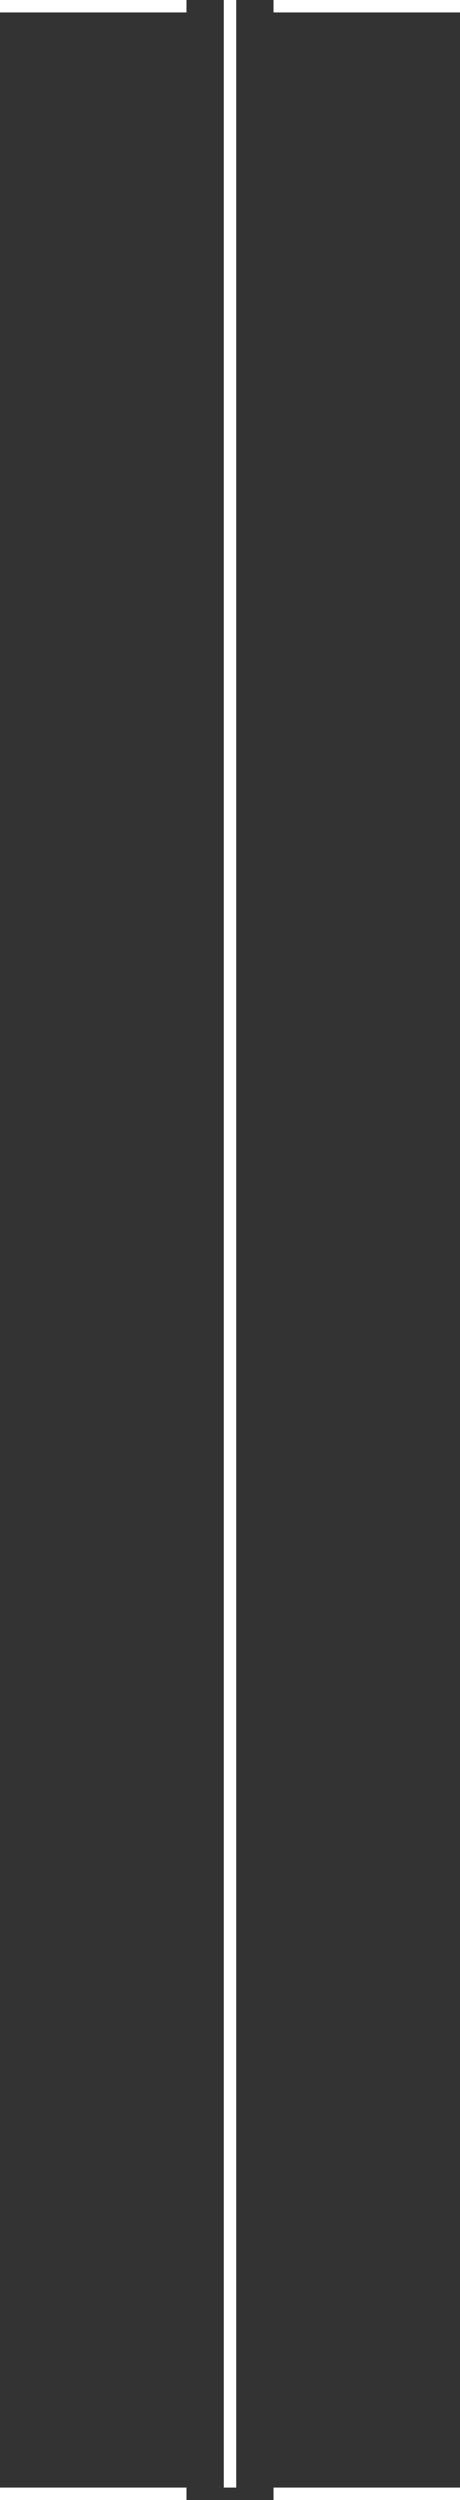 <svg fill="none" xmlns="http://www.w3.org/2000/svg" viewBox="0 0 37 201"><rect x="0" y="0" width="37" height="201" fill="#333333" stroke="none"/><path stroke="#fff" d="M18.5 0v200M15 .5H0M37 .5H22M15 200.5H0M37 200.5H22"/></svg>